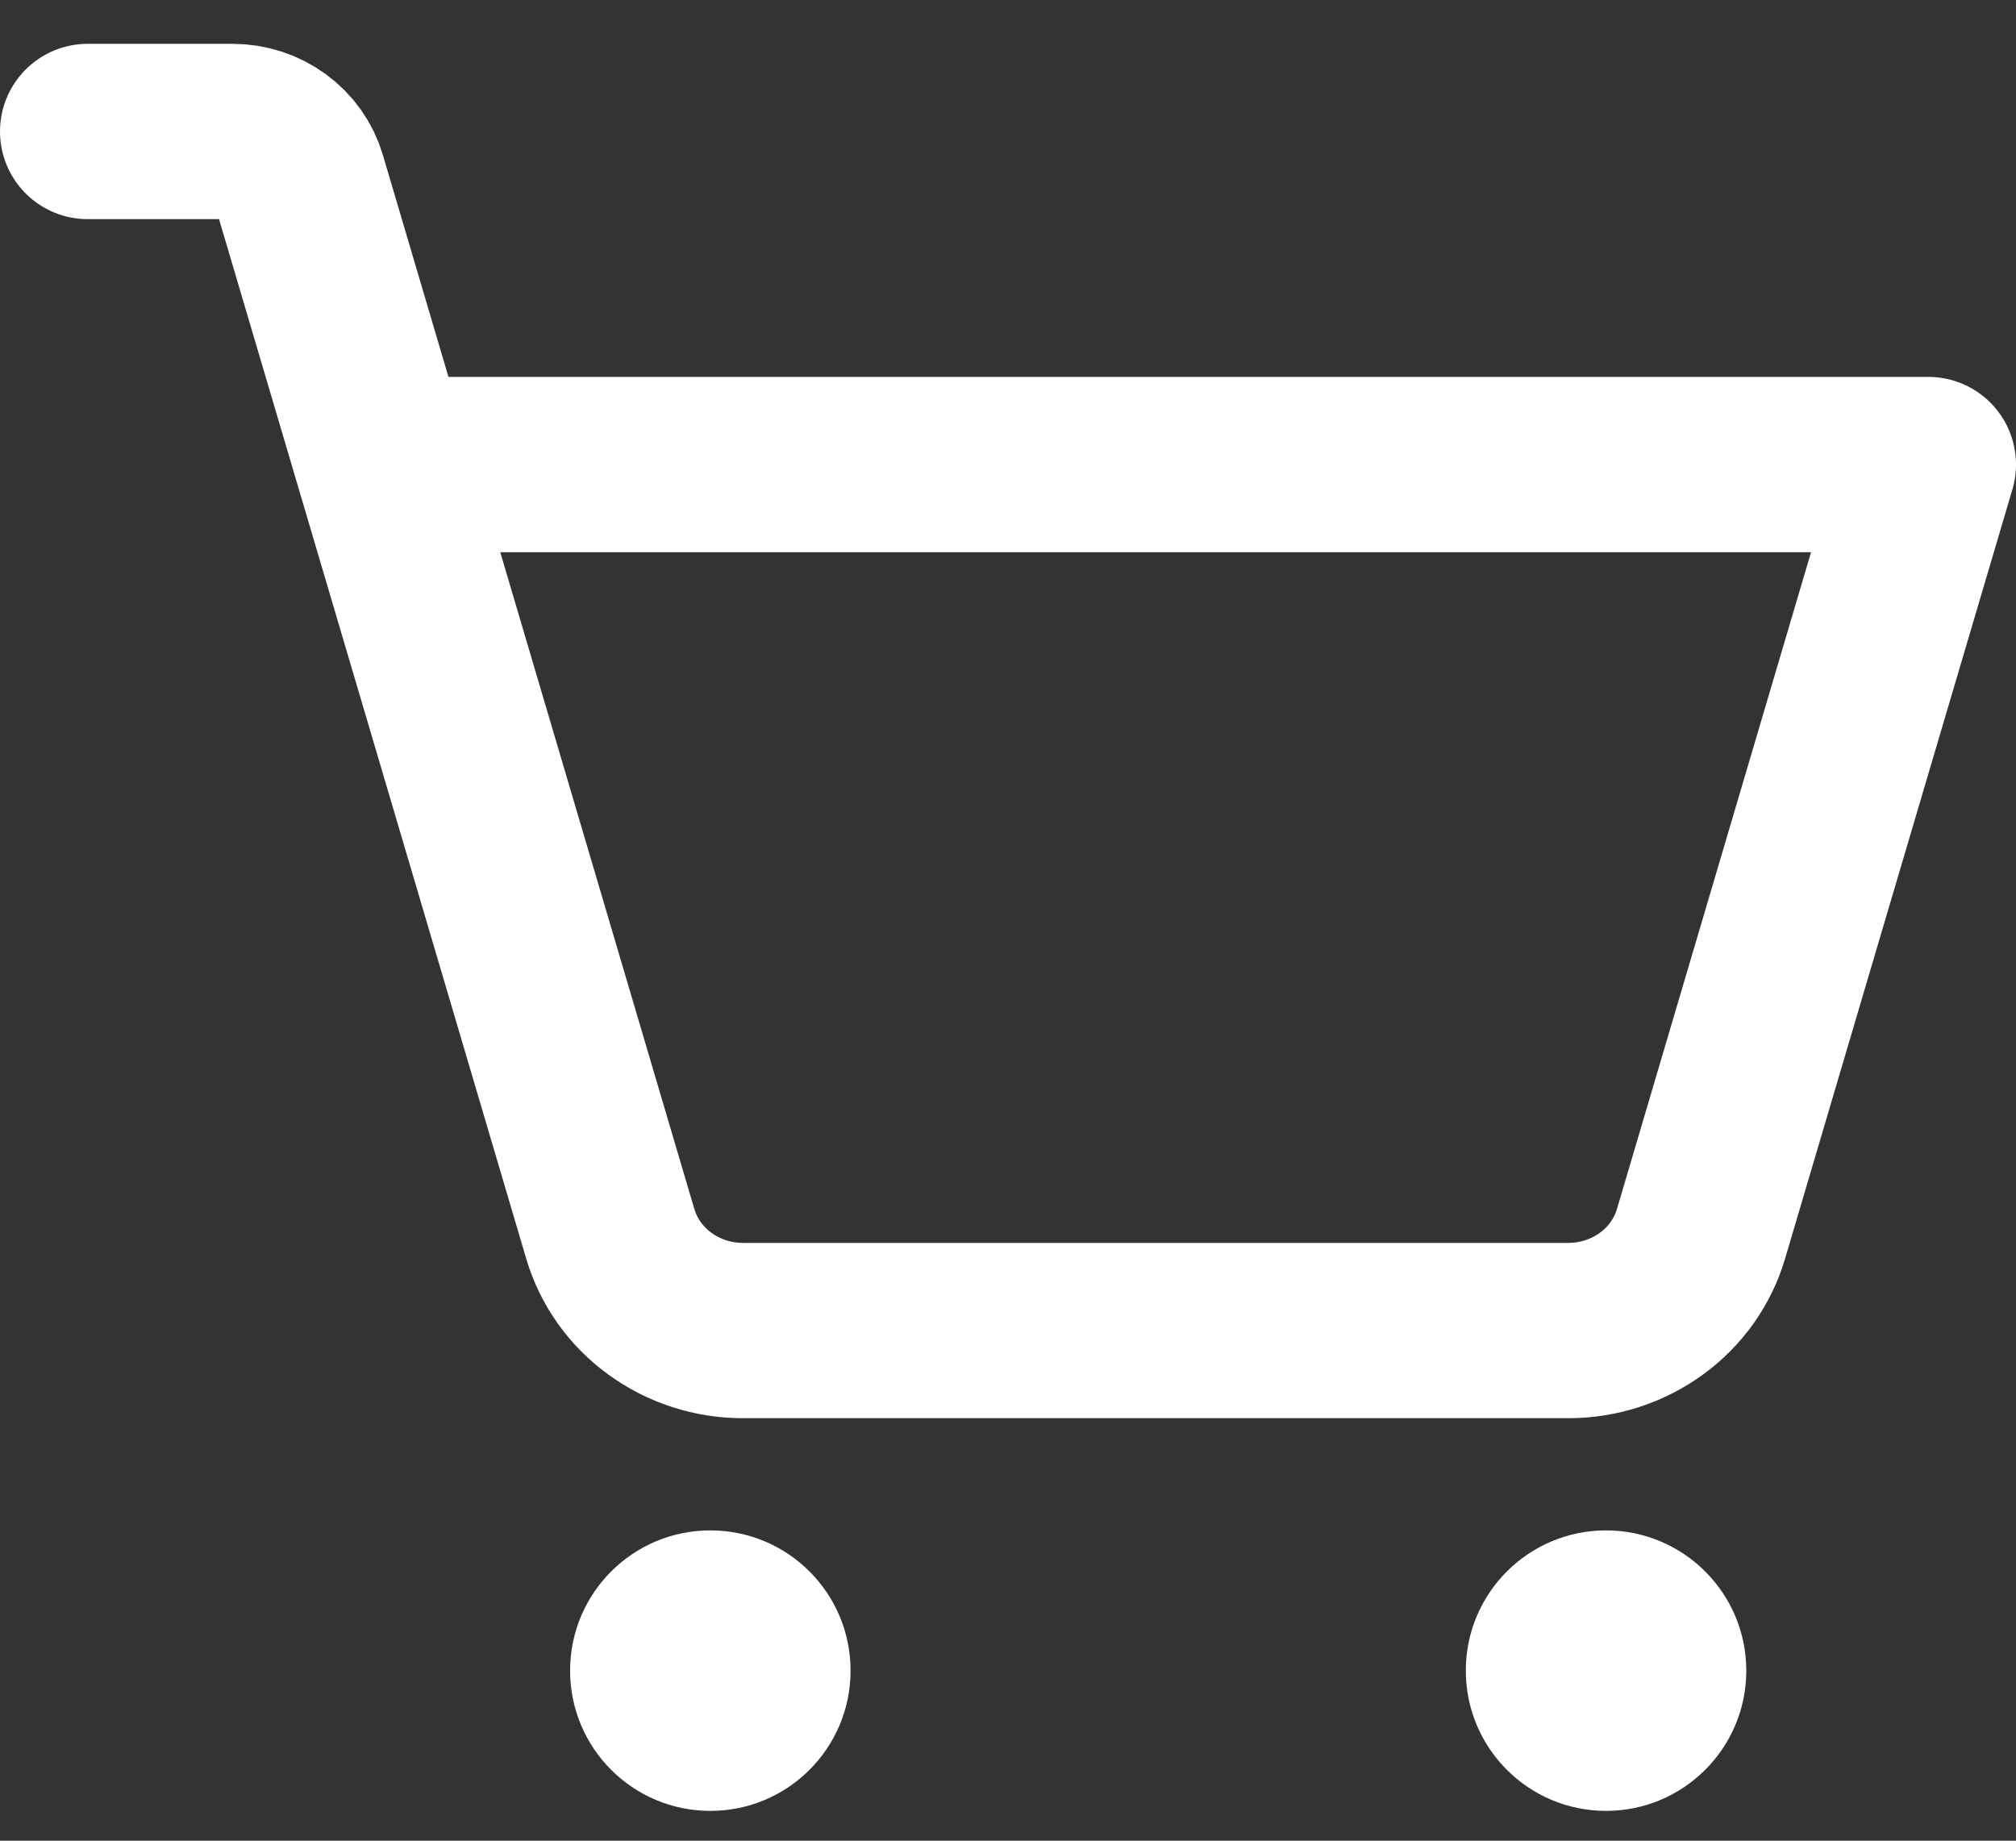 <svg id="q" viewBox="0 0 23 21" fill="none" xmlns="http://www.w3.org/2000/svg">
<rect x="0" y="0" width="23" height="21" fill="#333333" stroke="none"/>
<path d="M8.104 20.66C8.988 20.66 9.704 19.944 9.704 19.06C9.704 18.176 8.988 17.46 8.104 17.46C7.22 17.46 6.504 18.176 6.504 19.06C6.504 19.944 7.22 20.66 8.104 20.66Z" fill="white"/>
<path d="M18.323 20.66C19.206 20.66 19.923 19.944 19.923 19.06C19.923 18.176 19.206 17.46 18.323 17.46C17.439 17.46 16.723 18.176 16.723 19.06C16.723 19.944 17.439 20.66 18.323 20.66Z" fill="white"/>
<path d="M4.369 5.3H22L19.406 14.078C19.312 14.395 19.114 14.675 18.841 14.873C18.568 15.072 18.236 15.18 17.894 15.18H8.475C8.133 15.18 7.801 15.072 7.528 14.873C7.255 14.675 7.057 14.395 6.963 14.078L3.409 2.051C3.362 1.892 3.263 1.753 3.126 1.653C2.99 1.554 2.824 1.5 2.653 1.5H1" stroke="white" stroke-width="2" stroke-linecap="round" stroke-linejoin="round"/>
</svg>
